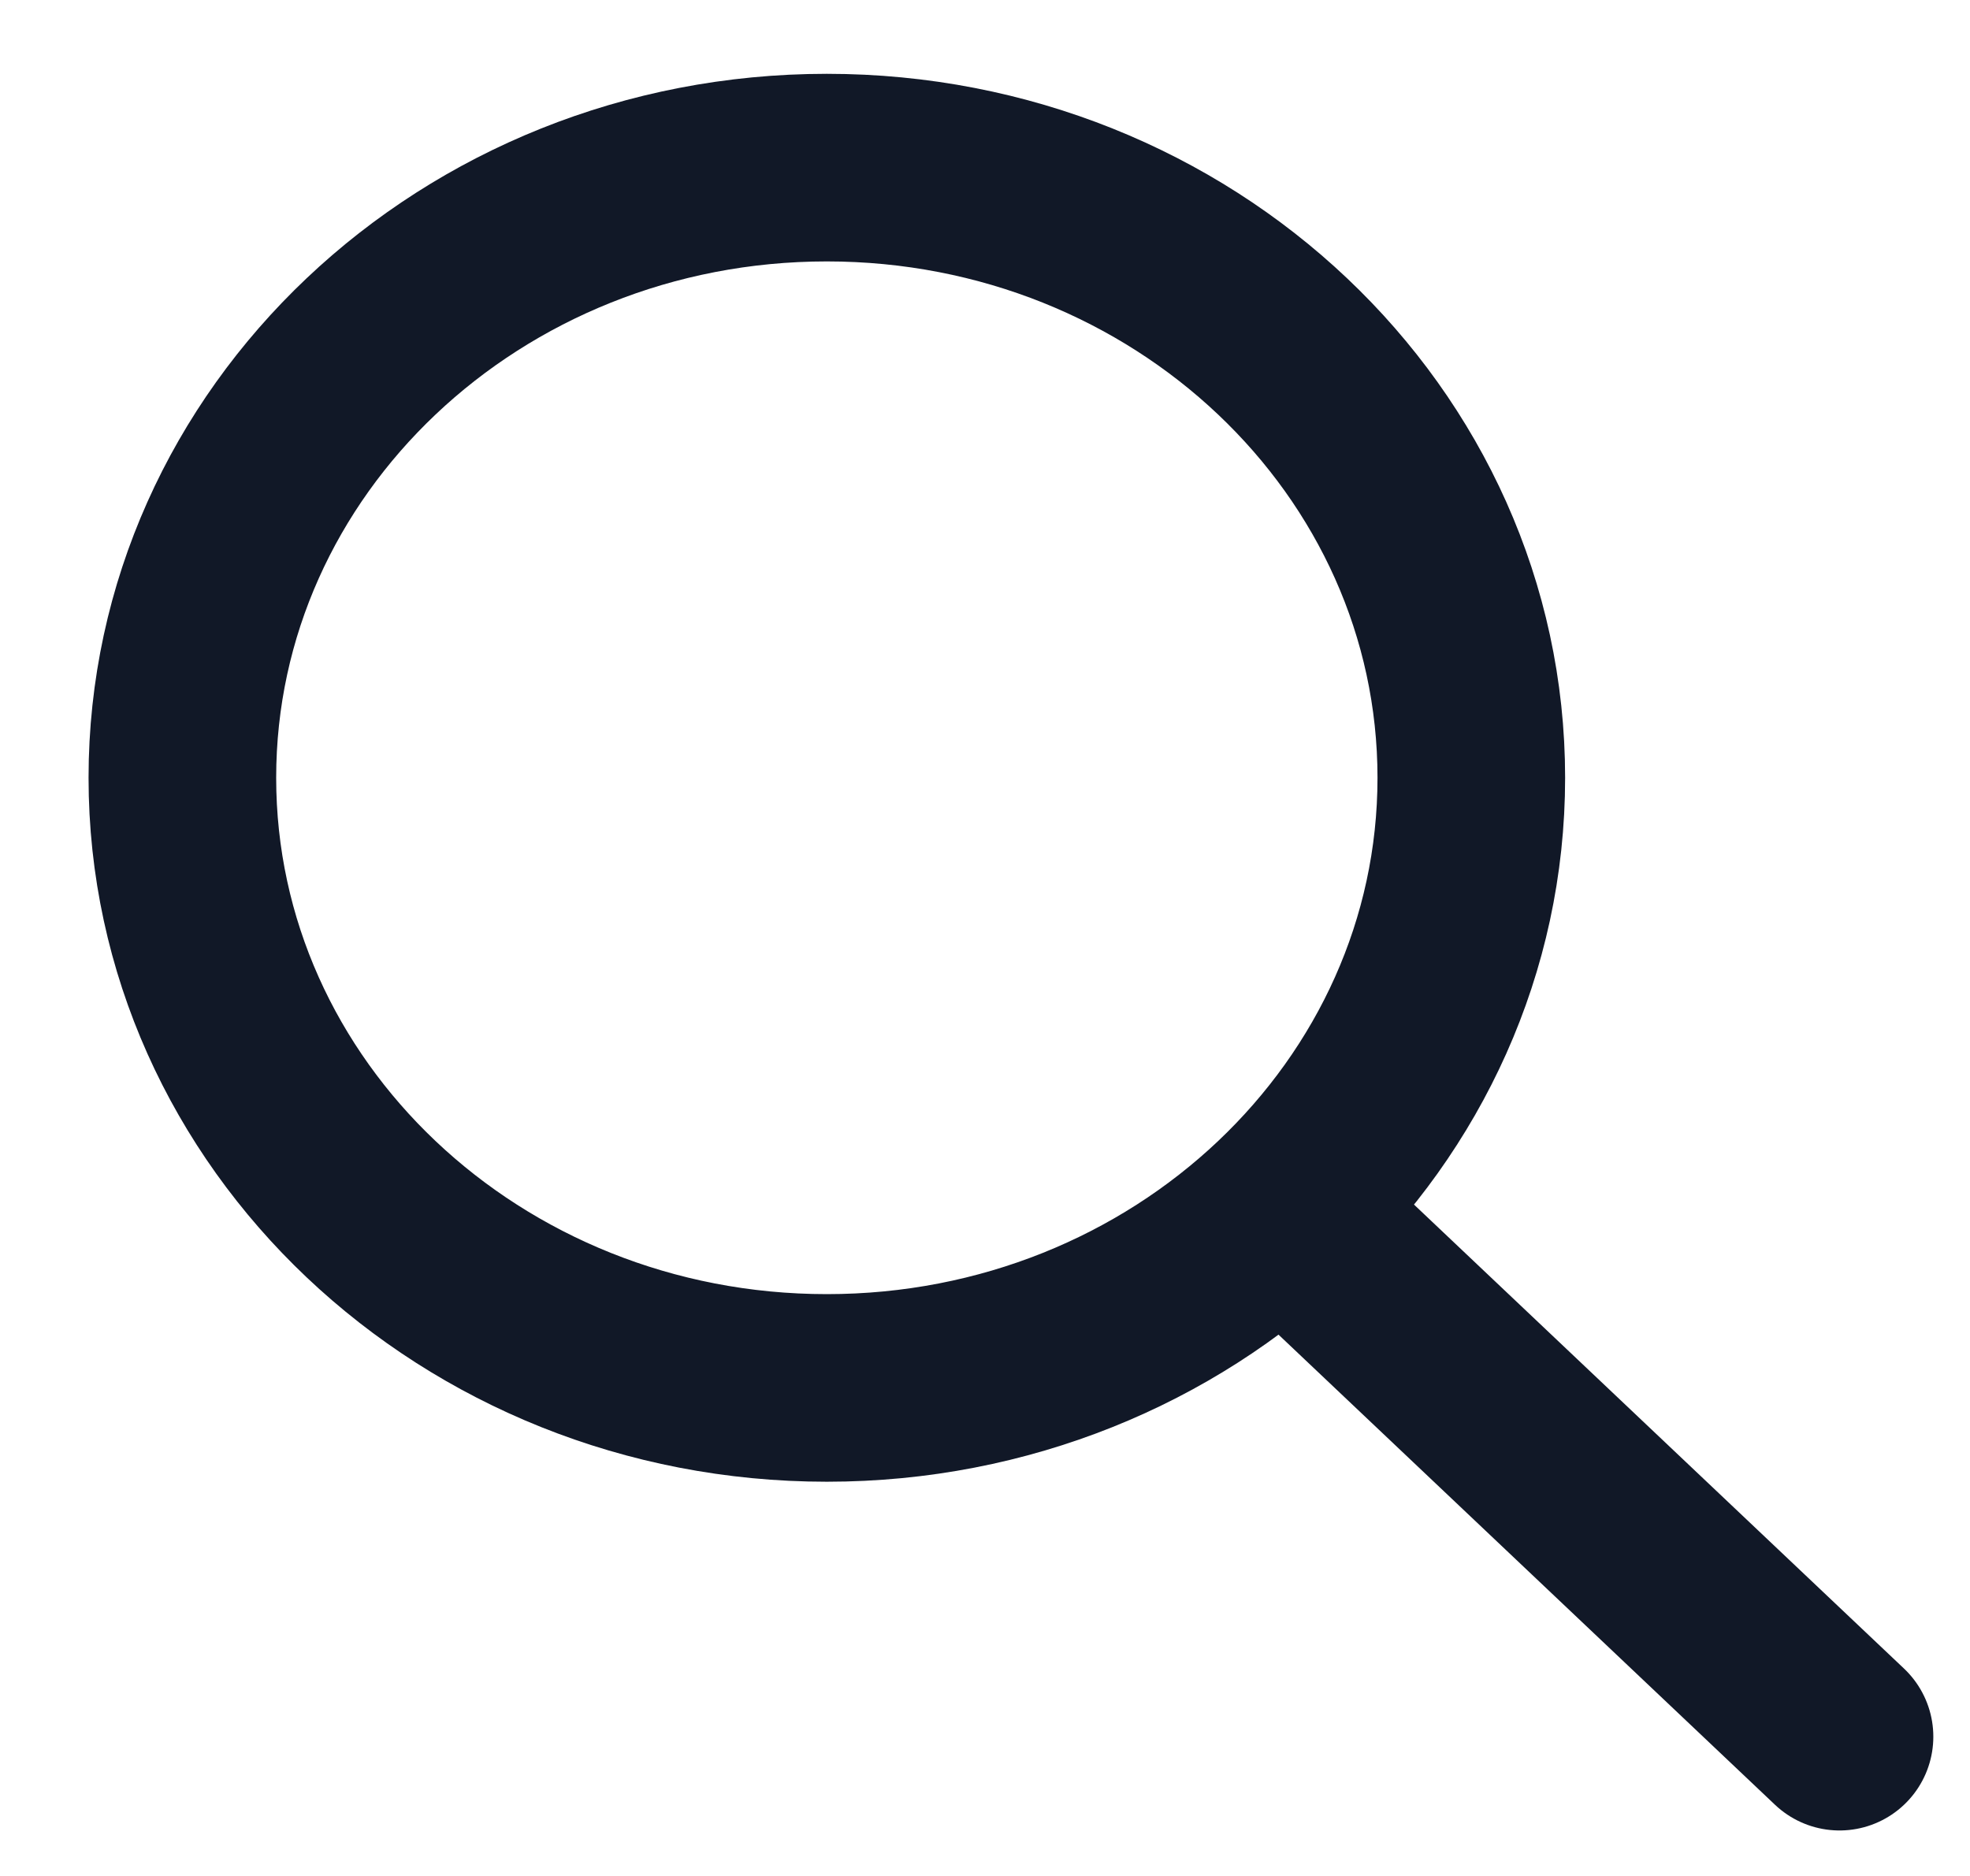 <svg width="21" height="20" viewBox="0 0 21 20" fill="none" xmlns="http://www.w3.org/2000/svg">
<path d="M19.609 18.515L13.721 12.939M15.684 8.292C15.684 11.885 12.608 14.797 8.814 14.797C5.02 14.797 1.944 11.885 1.944 8.292C1.944 4.7 5.02 1.787 8.814 1.787C12.608 1.787 15.684 4.7 15.684 8.292Z" stroke="#111827" stroke-width="2" stroke-linecap="round" stroke-linejoin="round"/>
</svg>
